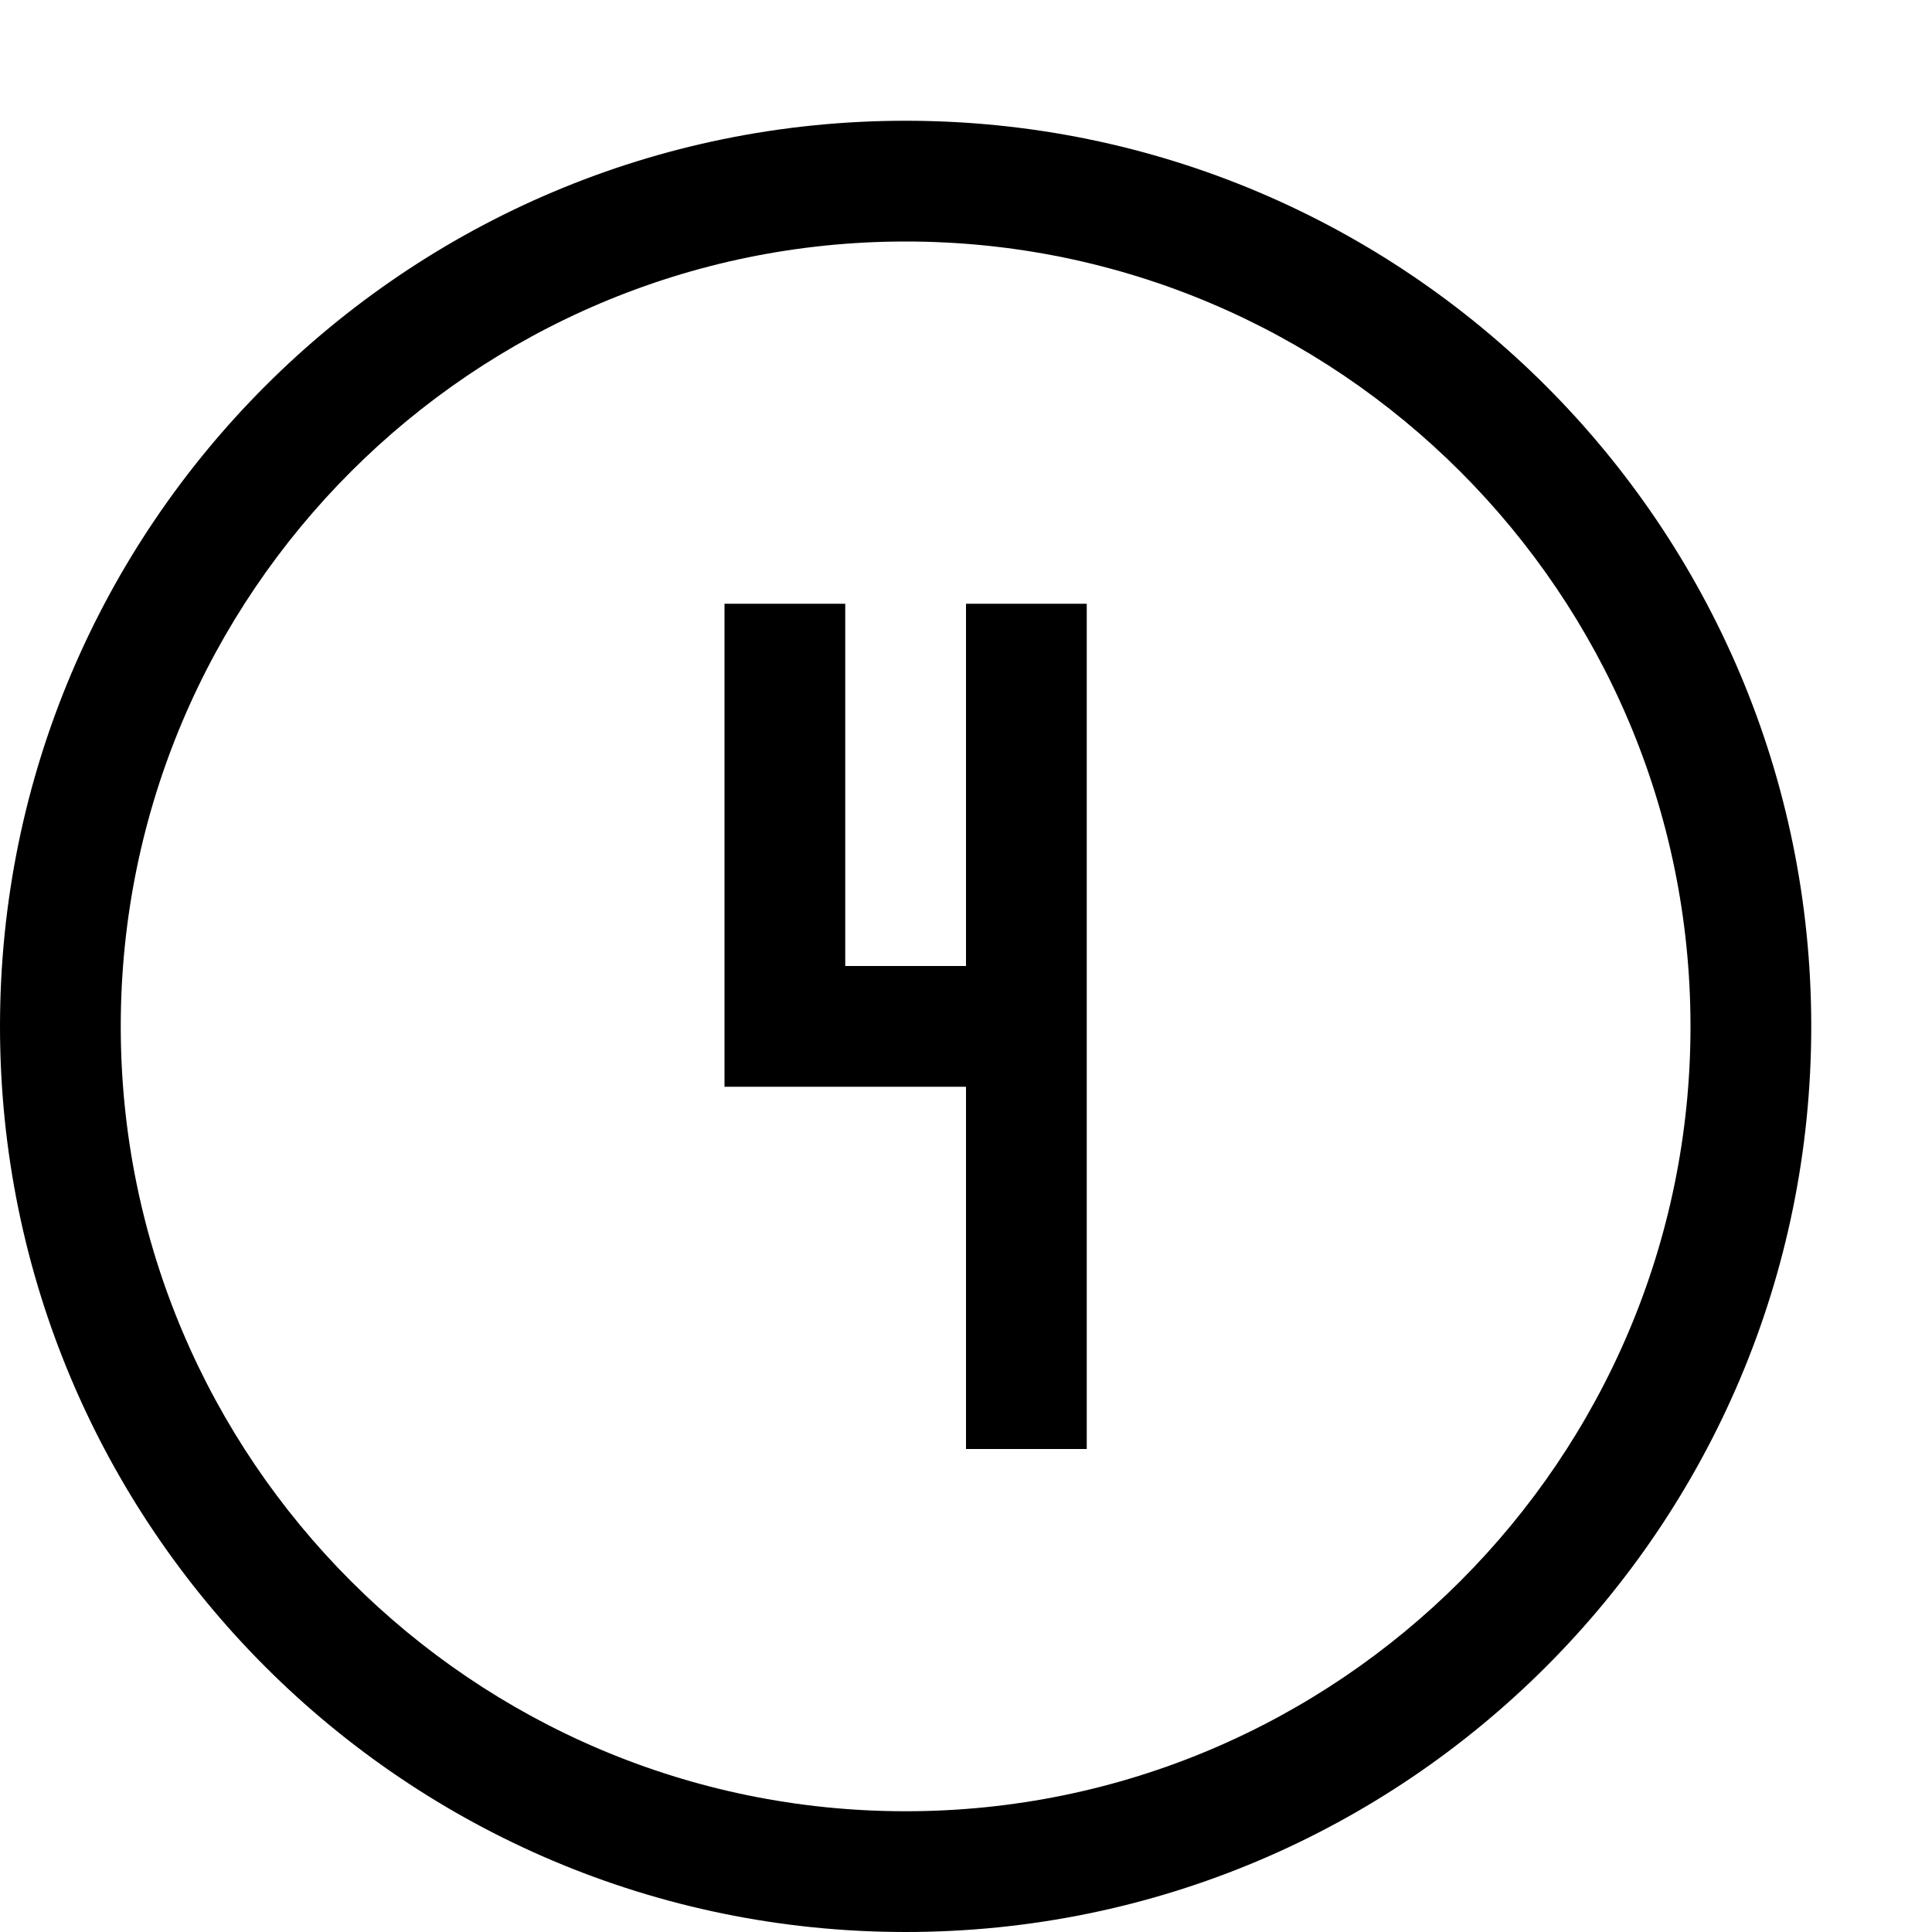 <?xml version="1.0" encoding="utf-8"?>
<!-- Generator: Adobe Illustrator 16.0.0, SVG Export Plug-In . SVG Version: 6.00 Build 0)  -->
<svg xmlns="http://www.w3.org/2000/svg" xmlns:xlink="http://www.w3.org/1999/xlink" version="1.1" id="2572889800_Capa_1_grid" x="0px" y="0px" width="32px" height="32px" viewBox="0 0 32 32" enable-background="new 0 0 32 32" xml:space="preserve">
<path d="M15,4c7.168,0,13,5.832,13,13s-5.832,13-13,13S2,24.168,2,17S7.832,4,15,4 M15,2C6.716,2,0,8.716,0,17s6.716,15,15,15  s15-6.716,15-15S23.284,2,15,2L15,2z M18,10v14h-2v-6h-4v-8h2v6h2v-6H18z"/>
</svg>
